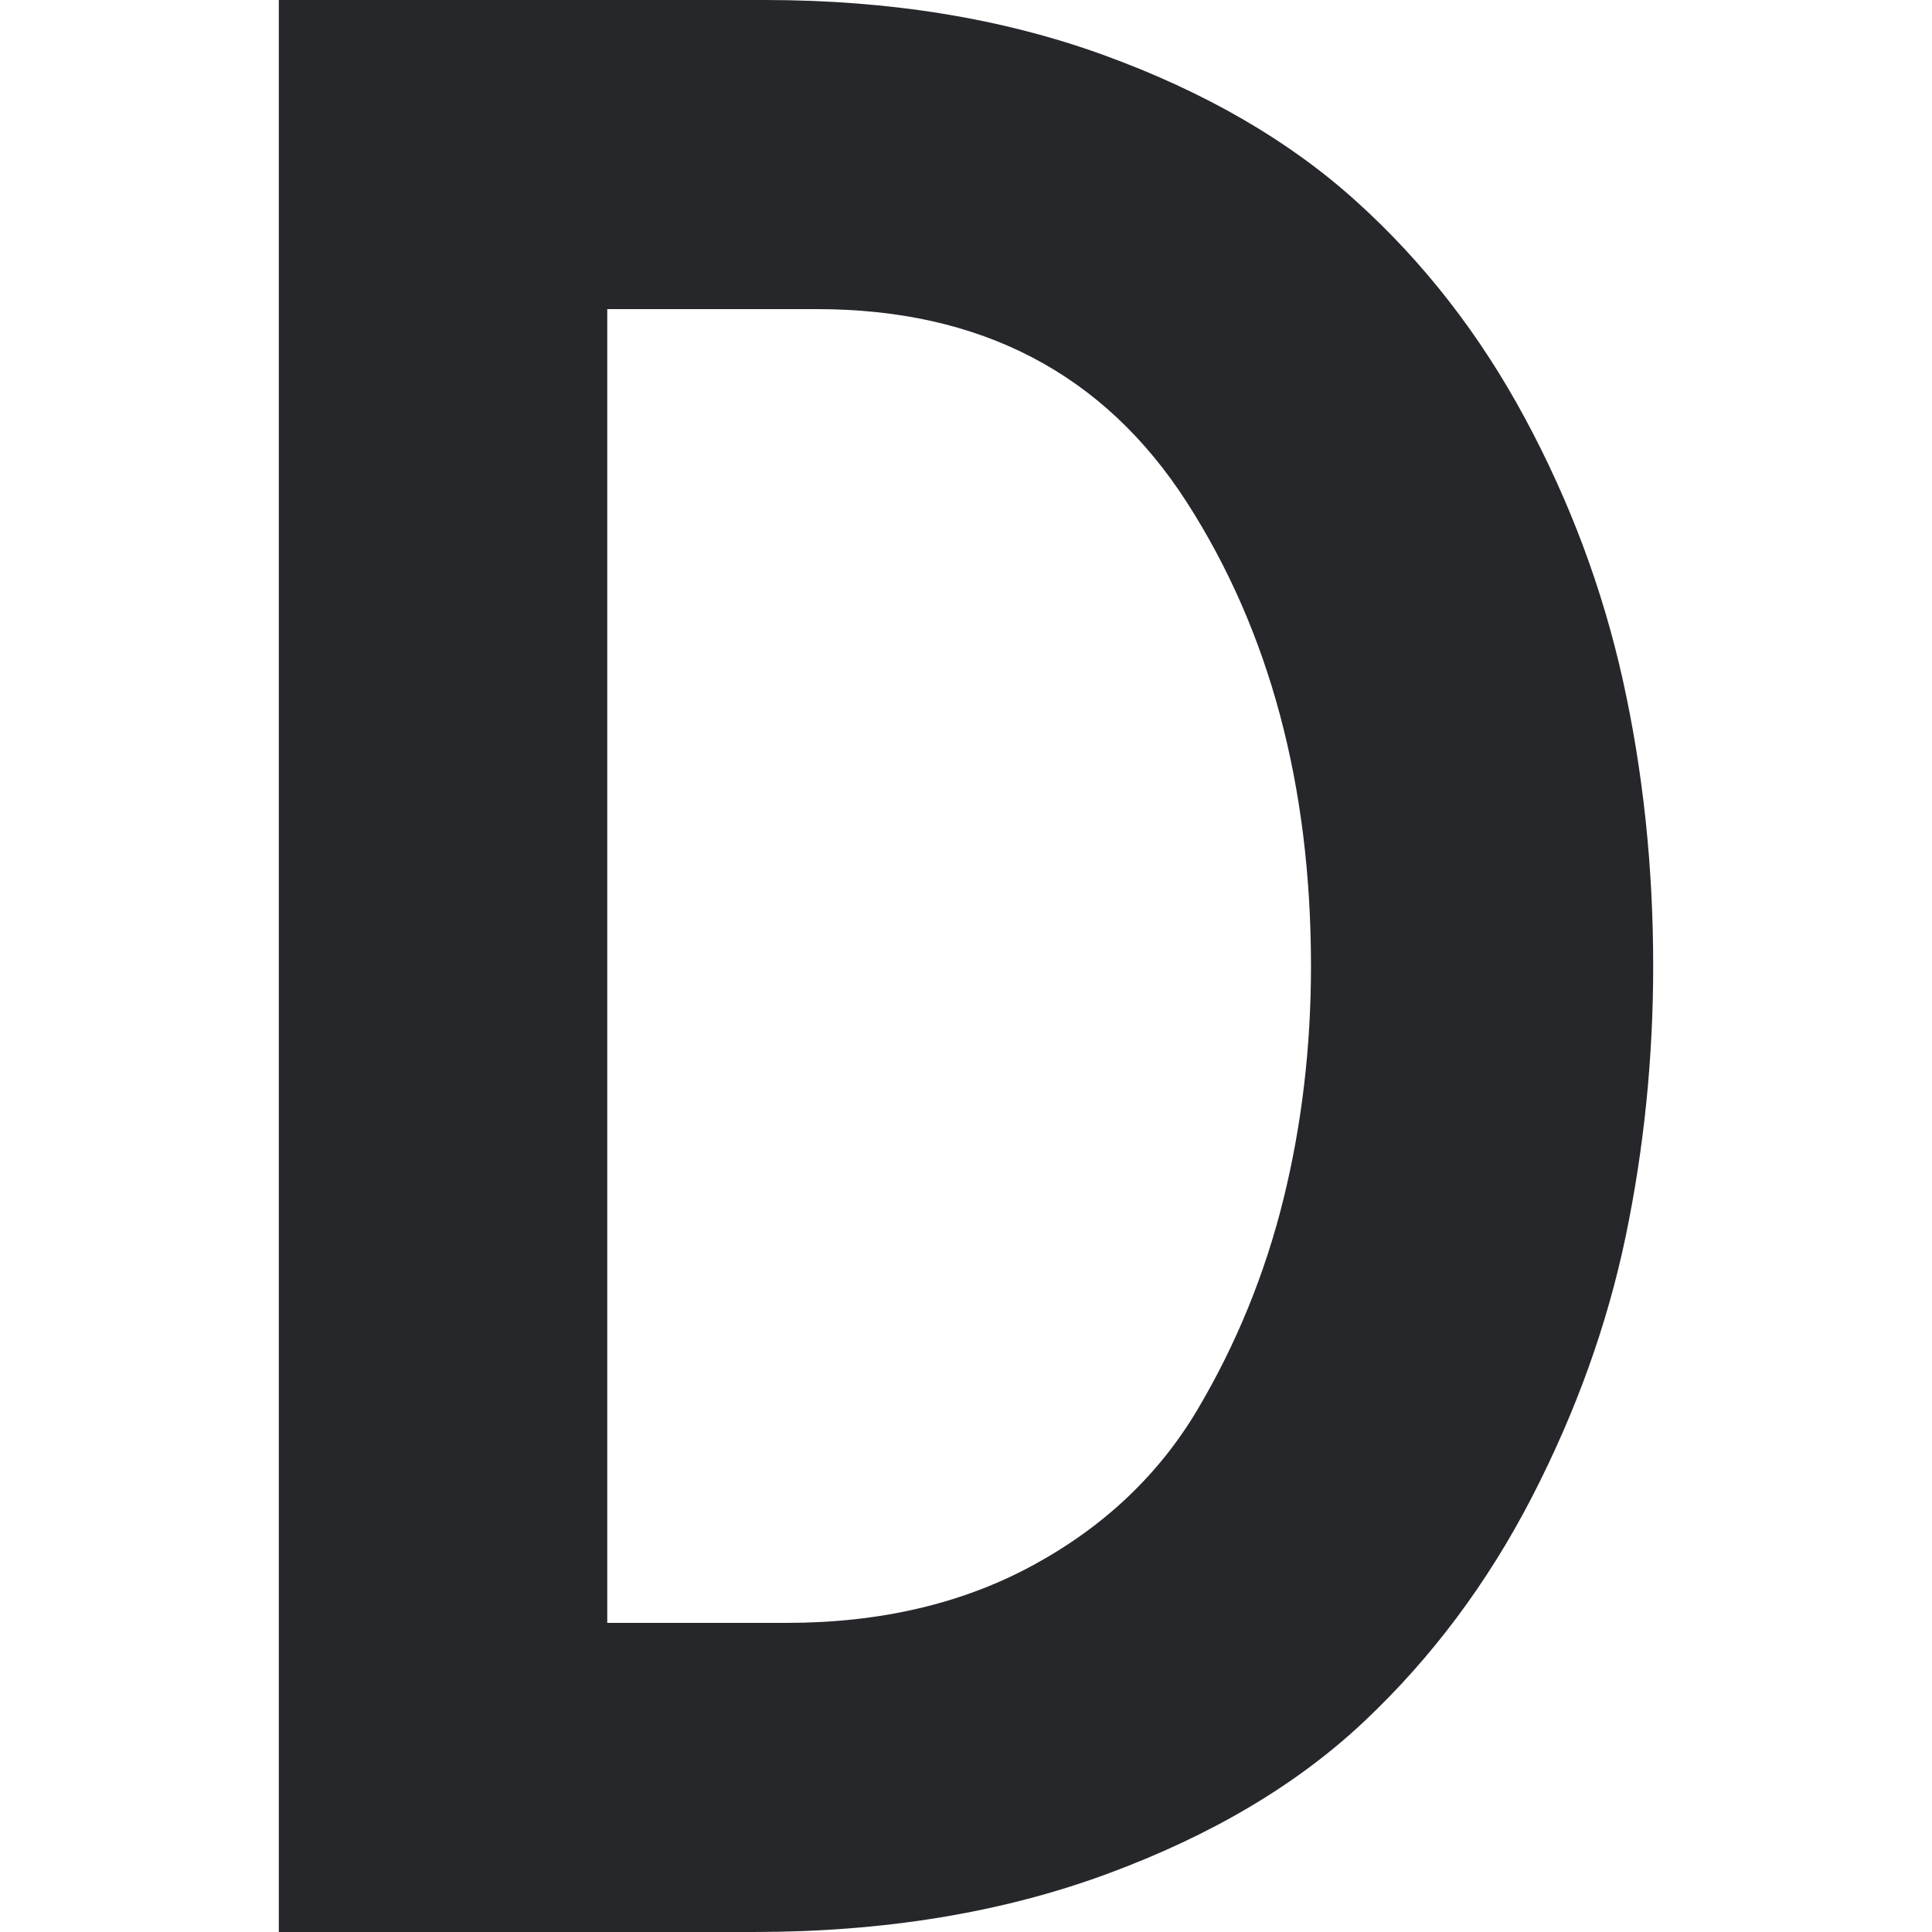 <svg xmlns="http://www.w3.org/2000/svg" xmlns:xlink="http://www.w3.org/1999/xlink" style="isolation:isolate" width="16" height="16" viewBox="0 0 16 16">
 <defs>
   <style id="current-color-scheme" type="text/css">
   .ColorScheme-Text { color:#25272a; } .ColorScheme-Highlight { color:#5294e2; }
  </style>
  <linearGradient id="arrongin" x1="0%" x2="0%" y1="0%" y2="100%">
   <stop offset="0%" style="stop-color:#dd9b44; stop-opacity:1"/>
   <stop offset="100%" style="stop-color:#ad6c16; stop-opacity:1"/>
  </linearGradient>
  <linearGradient id="aurora" x1="0%" x2="0%" y1="0%" y2="100%">
   <stop offset="0%" style="stop-color:#09D4DF; stop-opacity:1"/>
   <stop offset="100%" style="stop-color:#9269F4; stop-opacity:1"/>
  </linearGradient>
  <linearGradient id="fitdance" x1="0%" x2="0%" y1="0%" y2="100%">
   <stop offset="0%" style="stop-color:#1AD6AB; stop-opacity:1"/>
   <stop offset="100%" style="stop-color:#329DB6; stop-opacity:1"/>
  </linearGradient>
  <linearGradient id="oomox" x1="0%" x2="0%" y1="0%" y2="100%">
   <stop offset="0%" style="stop-color:#efefe7; stop-opacity:1"/>
   <stop offset="100%" style="stop-color:#8f8f8b; stop-opacity:1"/>
  </linearGradient>
  <linearGradient id="rainblue" x1="0%" x2="0%" y1="0%" y2="100%">
   <stop offset="0%" style="stop-color:#00F260; stop-opacity:1"/>
   <stop offset="100%" style="stop-color:#0575E6; stop-opacity:1"/>
  </linearGradient>
  <linearGradient id="sunrise" x1="0%" x2="0%" y1="0%" y2="100%">
   <stop offset="0%" style="stop-color: #FF8501; stop-opacity:1"/>
   <stop offset="100%" style="stop-color: #FFCB01; stop-opacity:1"/>
  </linearGradient>
  <linearGradient id="telinkrin" x1="0%" x2="0%" y1="0%" y2="100%">
   <stop offset="0%" style="stop-color: #b2ced6; stop-opacity:1"/>
   <stop offset="100%" style="stop-color: #6da5b7; stop-opacity:1"/>
  </linearGradient>
  <linearGradient id="60spsycho" x1="0%" x2="0%" y1="0%" y2="100%">
   <stop offset="0%" style="stop-color: #df5940; stop-opacity:1"/>
   <stop offset="25%" style="stop-color: #d8d15f; stop-opacity:1"/>
   <stop offset="50%" style="stop-color: #e9882a; stop-opacity:1"/>
   <stop offset="100%" style="stop-color: #279362; stop-opacity:1"/>
  </linearGradient>
  <linearGradient id="90ssummer" x1="0%" x2="0%" y1="0%" y2="100%">
   <stop offset="0%" style="stop-color: #f618c7; stop-opacity:1"/>
   <stop offset="20%" style="stop-color: #94ffab; stop-opacity:1"/>
   <stop offset="50%" style="stop-color: #fbfd54; stop-opacity:1"/>
   <stop offset="100%" style="stop-color: #0f83ae; stop-opacity:1"/>
  </linearGradient>
 </defs>
   <path style="fill:currentColor;" class="ColorScheme-Text" fill-rule="evenodd" d="M 6.24 16 L 2.309 16 L 2.309 0 L 6.331 0 L 6.331 0 Q 7.886 0 9.143 0.457 L 9.143 0.457 L 9.143 0.457 Q 10.4 0.914 11.234 1.669 L 11.234 1.669 L 11.234 1.669 Q 12.069 2.423 12.629 3.463 L 12.629 3.463 L 12.629 3.463 Q 13.189 4.503 13.44 5.634 L 13.44 5.634 L 13.44 5.634 Q 13.691 6.766 13.691 8 L 13.691 8 L 13.691 8 Q 13.691 9.143 13.463 10.24 L 13.463 10.24 L 13.463 10.24 Q 13.234 11.337 12.686 12.4 L 12.686 12.4 L 12.686 12.4 Q 12.137 13.463 11.303 14.251 L 11.303 14.251 L 11.303 14.251 Q 10.469 15.04 9.166 15.52 L 9.166 15.52 L 9.166 15.52 Q 7.863 16 6.24 16 L 6.24 16 Z M 5.029 2.56 L 5.029 13.44 L 6.514 13.44 L 6.514 13.44 Q 7.68 13.44 8.56 12.96 L 8.56 12.96 L 8.56 12.96 Q 9.44 12.48 9.92 11.669 L 9.92 11.669 L 9.92 11.669 Q 10.4 10.857 10.629 9.931 L 10.629 9.931 L 10.629 9.931 Q 10.857 9.006 10.857 8 L 10.857 8 L 10.857 8 Q 10.857 5.76 9.829 4.16 L 9.829 4.16 L 9.829 4.16 Q 8.8 2.56 6.766 2.56 L 6.766 2.56 L 5.029 2.56 Z"/>
</svg>
